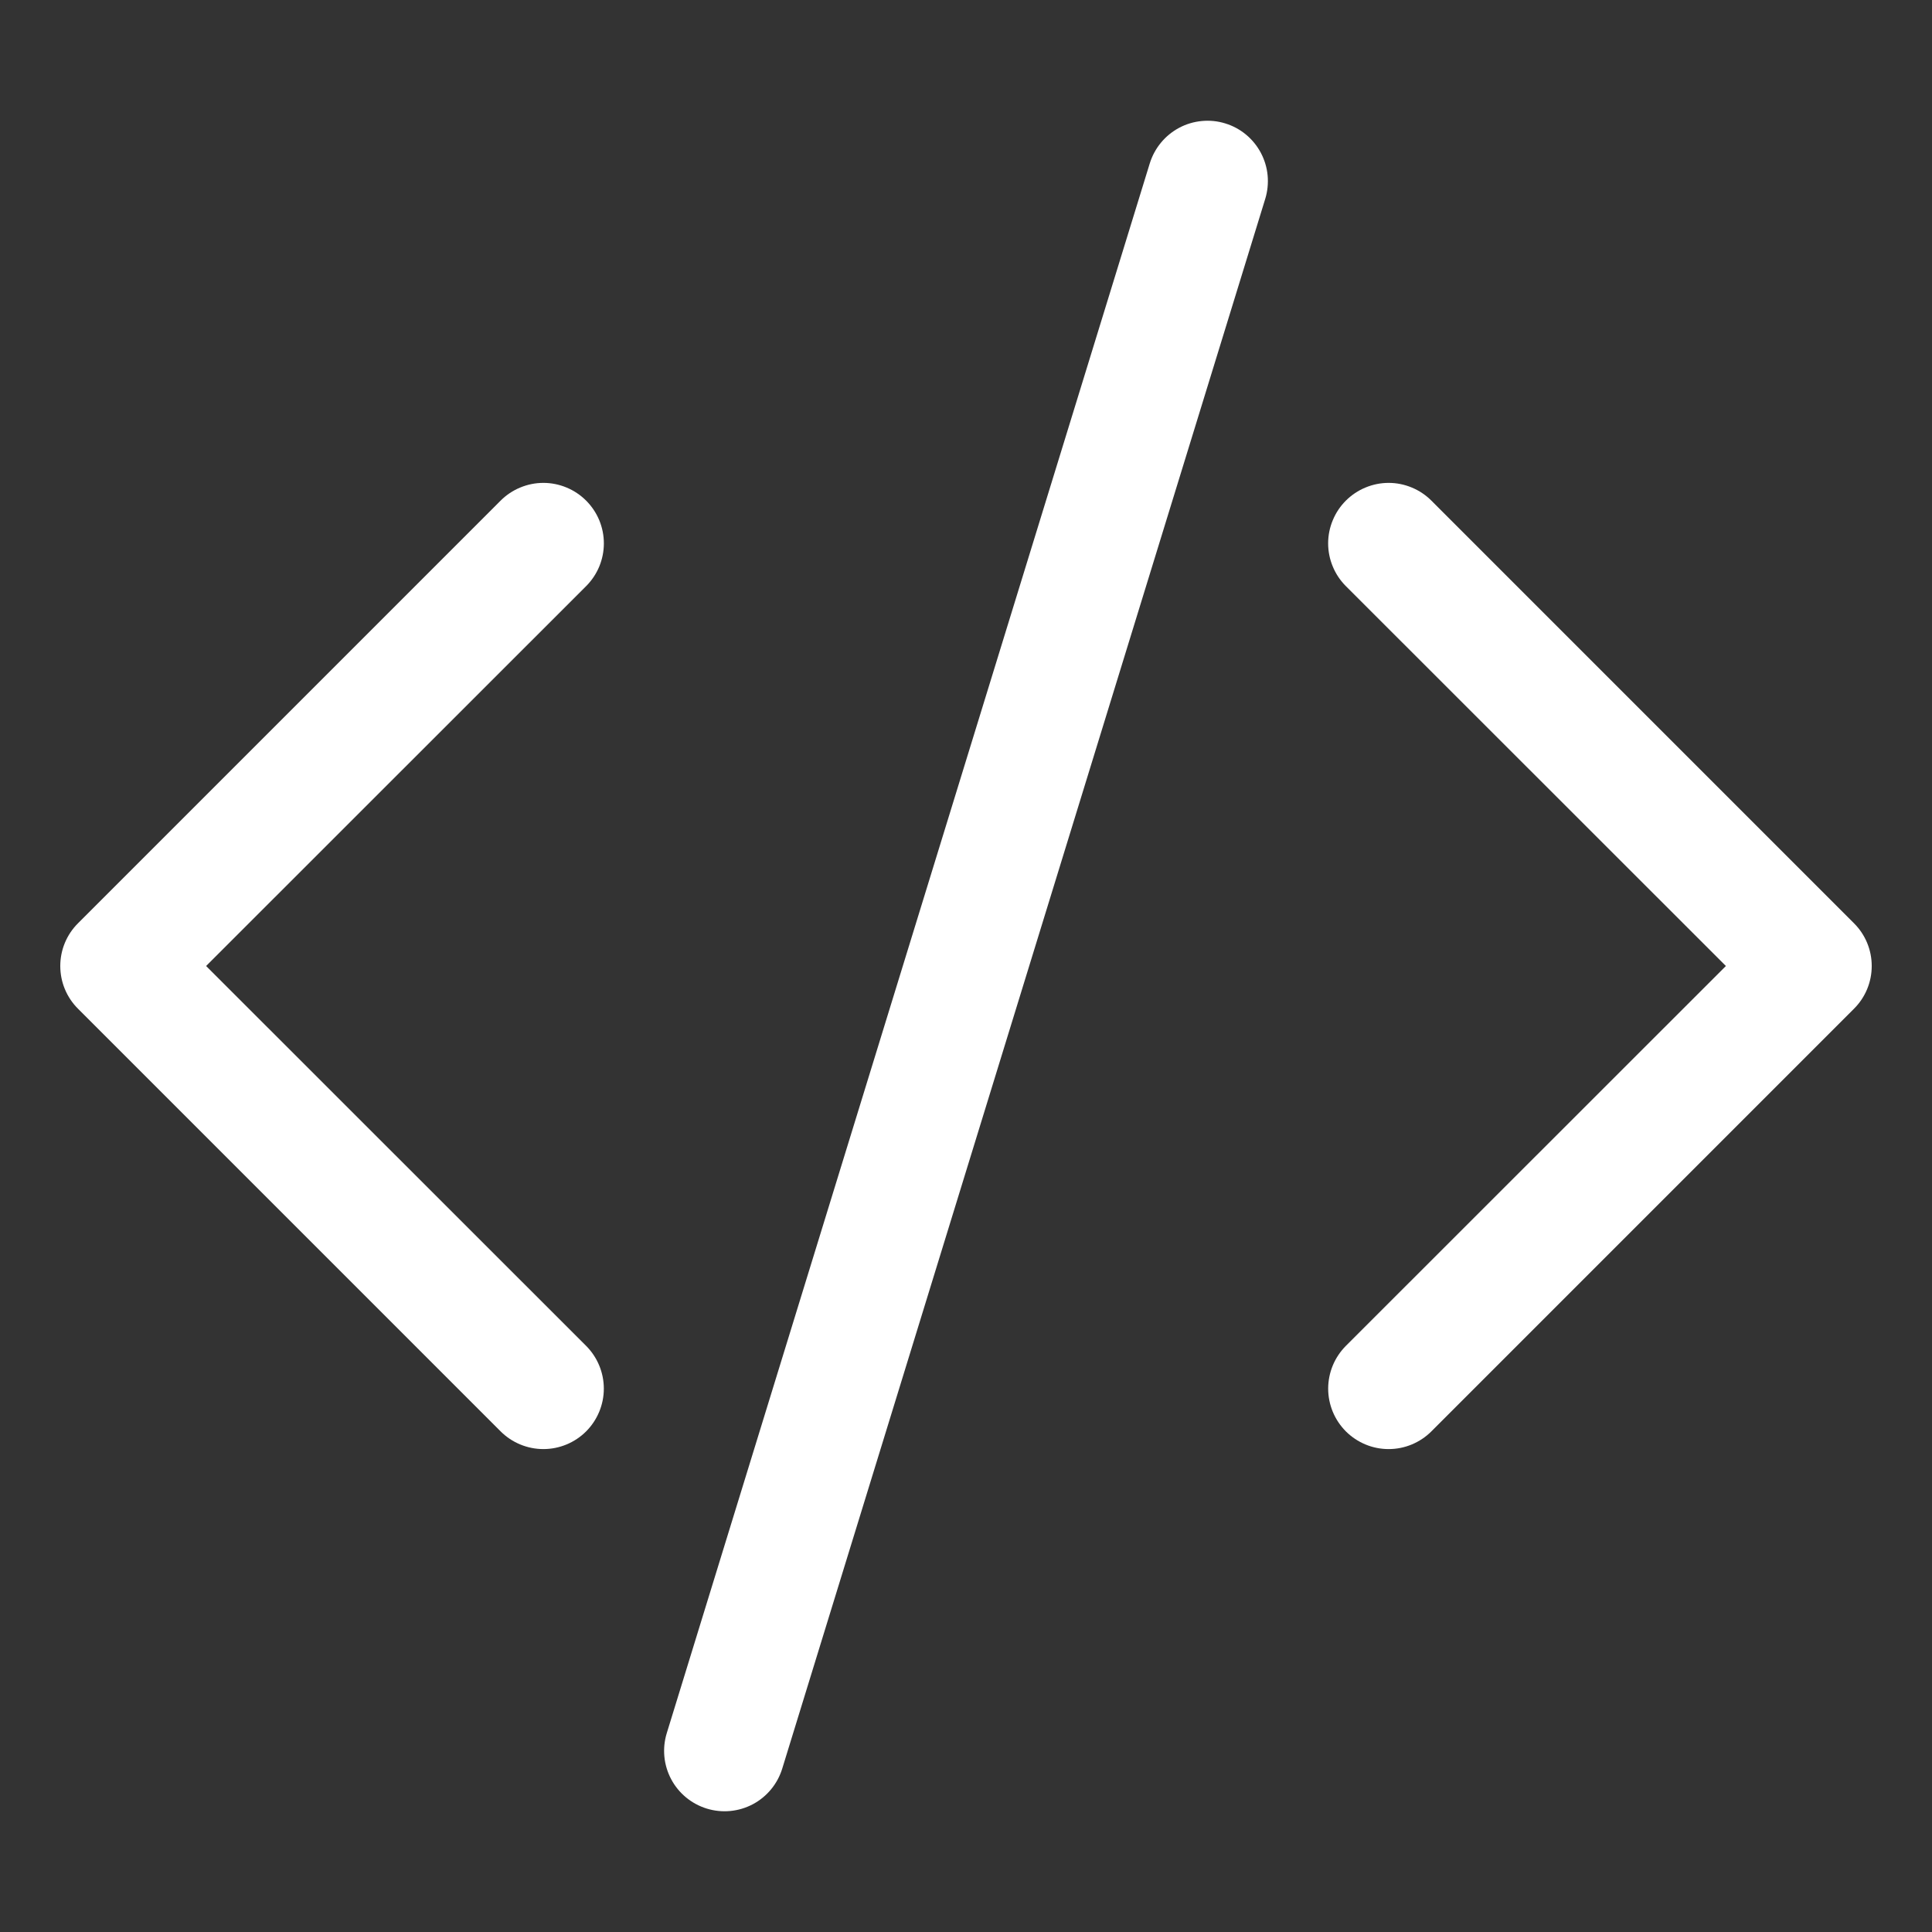 <svg width="50" height="50" viewBox="0 0 50 50" fill="none" xmlns="http://www.w3.org/2000/svg">
<rect x="0" y="0" width="50" height="50" fill="#333333" stroke="none"/>
<path d="M32.744 5.147C32.804 4.951 32.825 4.745 32.806 4.54C32.787 4.336 32.727 4.138 32.631 3.956C32.535 3.775 32.404 3.614 32.246 3.483C32.088 3.352 31.906 3.254 31.709 3.194C31.513 3.133 31.307 3.112 31.103 3.132C30.899 3.151 30.7 3.21 30.519 3.306C30.337 3.403 30.177 3.533 30.046 3.692C29.915 3.85 29.817 4.032 29.756 4.228L17.256 44.853C17.134 45.249 17.175 45.678 17.369 46.044C17.563 46.41 17.895 46.684 18.291 46.806C18.687 46.928 19.115 46.888 19.482 46.694C19.848 46.5 20.122 46.168 20.244 45.772L32.744 5.147ZM15.169 12.956C15.314 13.101 15.43 13.274 15.509 13.464C15.587 13.653 15.628 13.857 15.628 14.062C15.628 14.268 15.587 14.472 15.509 14.661C15.43 14.851 15.314 15.024 15.169 15.169L5.334 25L15.169 34.831C15.462 35.125 15.627 35.523 15.627 35.938C15.627 36.352 15.462 36.75 15.169 37.044C14.876 37.337 14.477 37.502 14.063 37.502C13.648 37.502 13.25 37.337 12.956 37.044L2.019 26.106C1.873 25.961 1.758 25.789 1.679 25.599C1.6 25.409 1.56 25.206 1.56 25C1.56 24.794 1.6 24.591 1.679 24.401C1.758 24.211 1.873 24.039 2.019 23.894L12.956 12.956C13.101 12.811 13.274 12.695 13.464 12.617C13.654 12.538 13.857 12.497 14.063 12.497C14.268 12.497 14.472 12.538 14.662 12.617C14.851 12.695 15.024 12.811 15.169 12.956ZM34.831 12.956C34.686 13.101 34.57 13.274 34.492 13.464C34.413 13.653 34.372 13.857 34.372 14.062C34.372 14.268 34.413 14.472 34.492 14.661C34.57 14.851 34.686 15.024 34.831 15.169L44.666 25L34.831 34.831C34.686 34.977 34.571 35.149 34.492 35.339C34.414 35.529 34.373 35.732 34.373 35.938C34.373 36.143 34.414 36.346 34.492 36.536C34.571 36.726 34.686 36.898 34.831 37.044C34.977 37.189 35.149 37.304 35.339 37.383C35.529 37.462 35.732 37.502 35.938 37.502C36.143 37.502 36.346 37.462 36.536 37.383C36.726 37.304 36.899 37.189 37.044 37.044L47.981 26.106C48.127 25.961 48.242 25.789 48.321 25.599C48.4 25.409 48.44 25.206 48.44 25C48.44 24.794 48.4 24.591 48.321 24.401C48.242 24.211 48.127 24.039 47.981 23.894L37.044 12.956C36.899 12.811 36.726 12.695 36.536 12.617C36.347 12.538 36.143 12.497 35.938 12.497C35.732 12.497 35.529 12.538 35.339 12.617C35.149 12.695 34.977 12.811 34.831 12.956Z" fill="white"/>
</svg>
